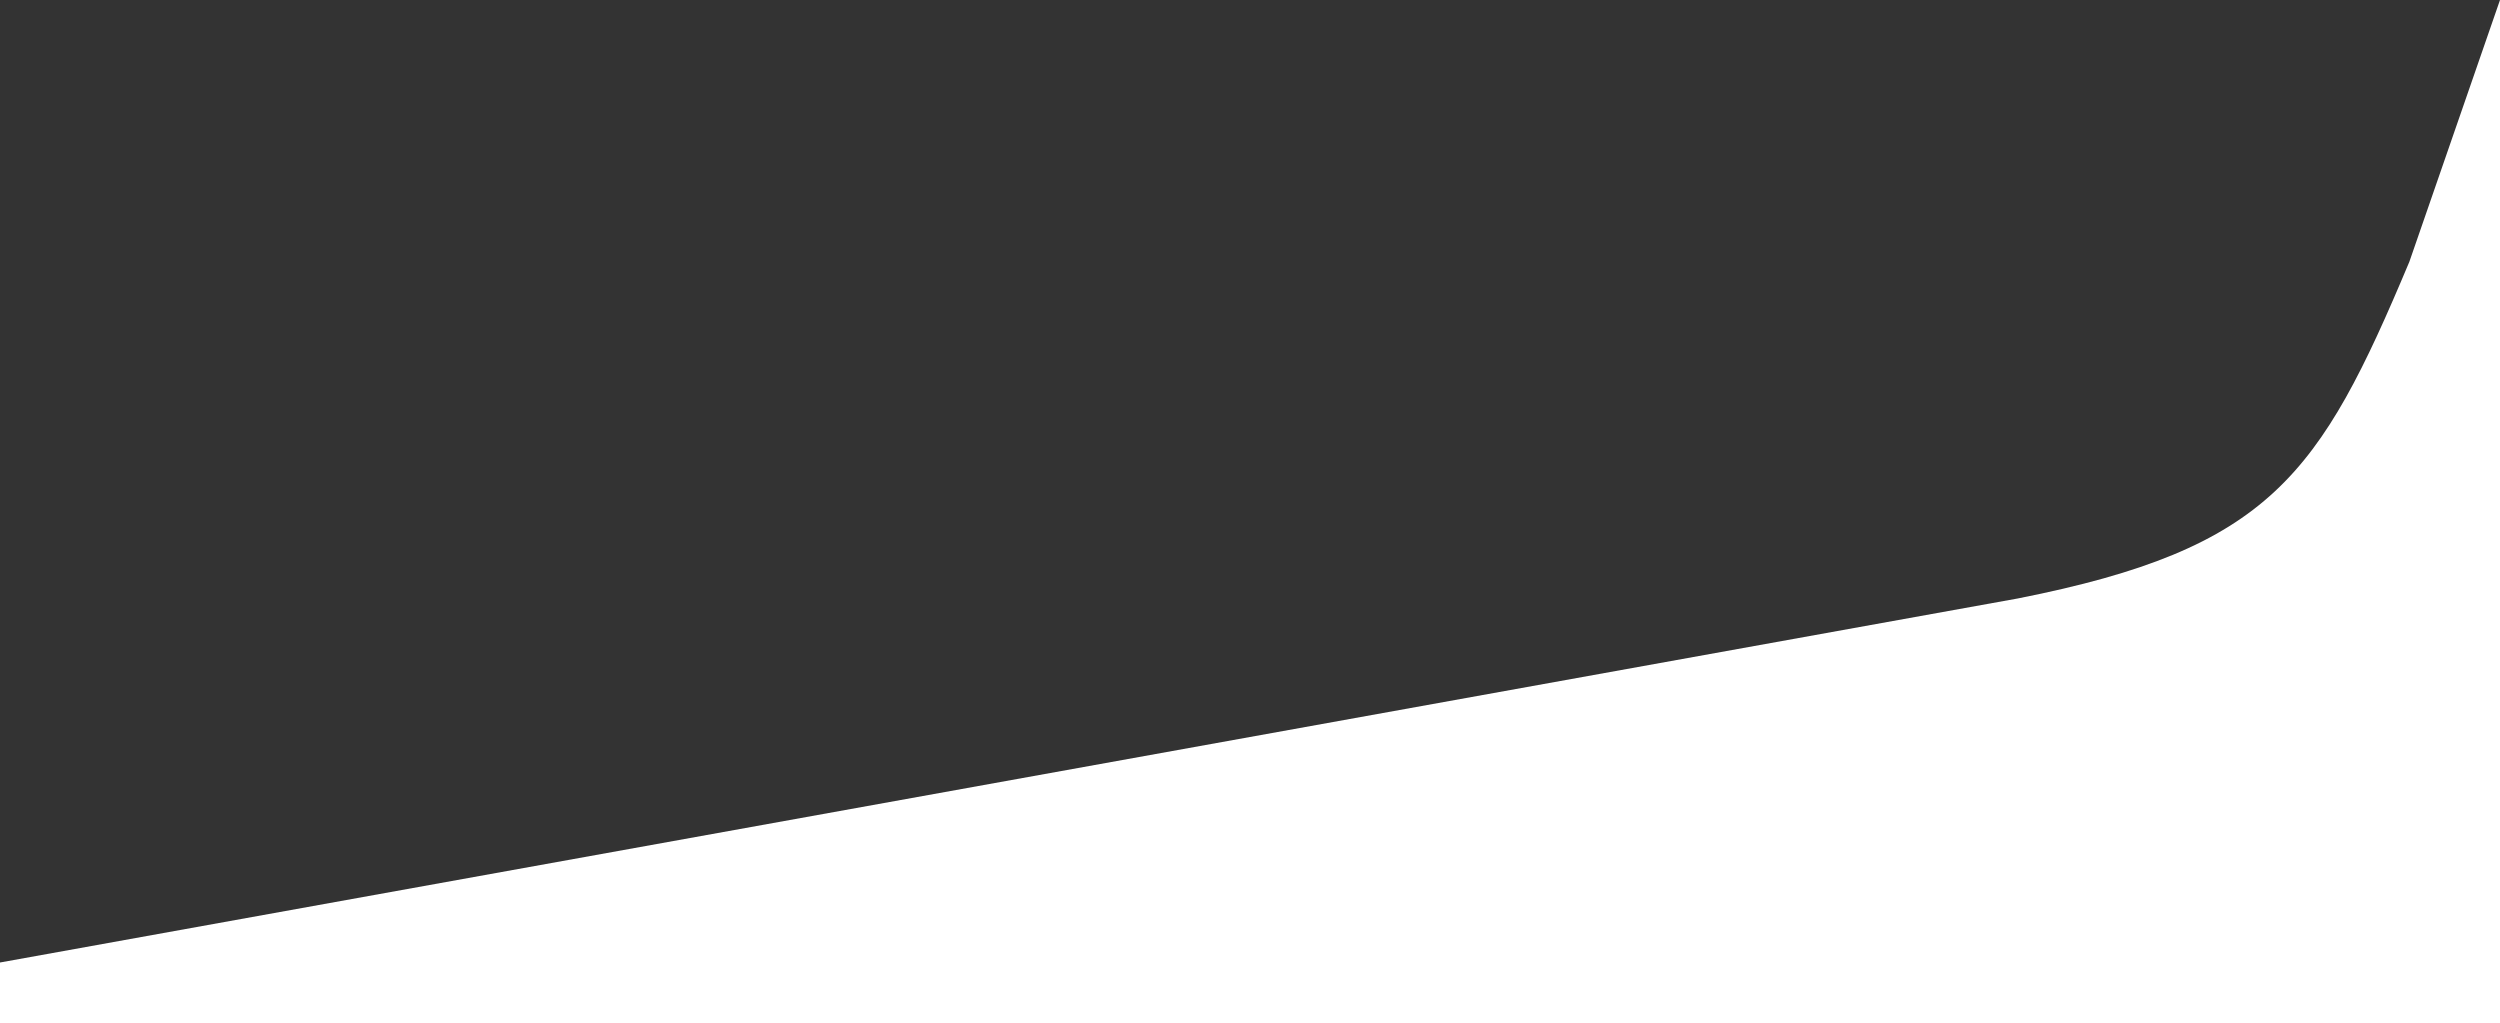 <svg xmlns="http://www.w3.org/2000/svg" xmlns:xlink="http://www.w3.org/1999/xlink" version="1.1" style="" xml:space="preserve" width="320" height="131"><rect width="100%" height="100%" fill="#333333" stroke="none"/><rect id="backgroundrect" width="100%" height="100%" x="0" y="0" fill="none" stroke="none"/>
<style type="text/css">
	.st0{fill:#FFFFFF;}
</style>

<g class="currentLayer" style=""><title>Layer 1</title><path class="st0" d="M320,-7.629394538355427e-7 V131.3 H0 v-8.1 l258.3,-46.6 c32.3,-6.4 38.6,-15.7 50.1,-43.1 L320,-7.629394538355427e-7 z" id="svg_1"/></g></svg>